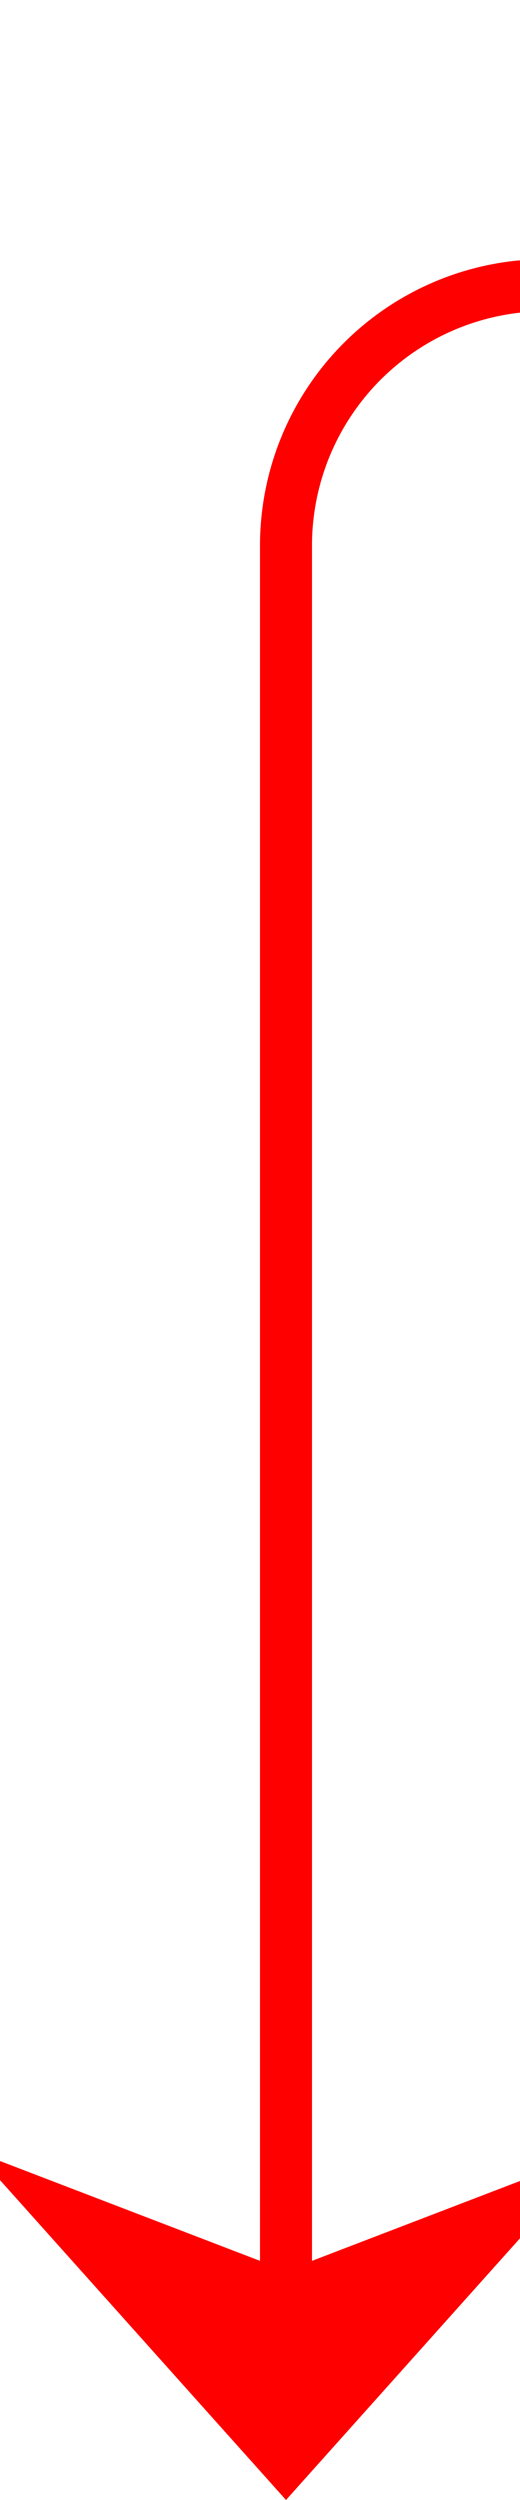 ﻿<?xml version="1.0" encoding="utf-8"?>
<svg version="1.1" xmlns:xlink="http://www.w3.org/1999/xlink" width="10px" height="48px" preserveAspectRatio="xMidYMin meet" viewBox="196 185  8 48" xmlns="http://www.w3.org/2000/svg">
  <path d="M 588.5 148  L 588.5 185  A 5 5 0 0 1 583.5 190.5 L 205 190.5  A 5 5 0 0 0 200.5 195.5 L 200.5 232  " stroke-width="1" stroke="#ff0000" fill="none" />
  <path d="M 194.5 226.3  L 200.5 233  L 206.5 226.3  L 200.5 228.6  L 194.5 226.3  Z " fill-rule="nonzero" fill="#ff0000" stroke="none" />
</svg>